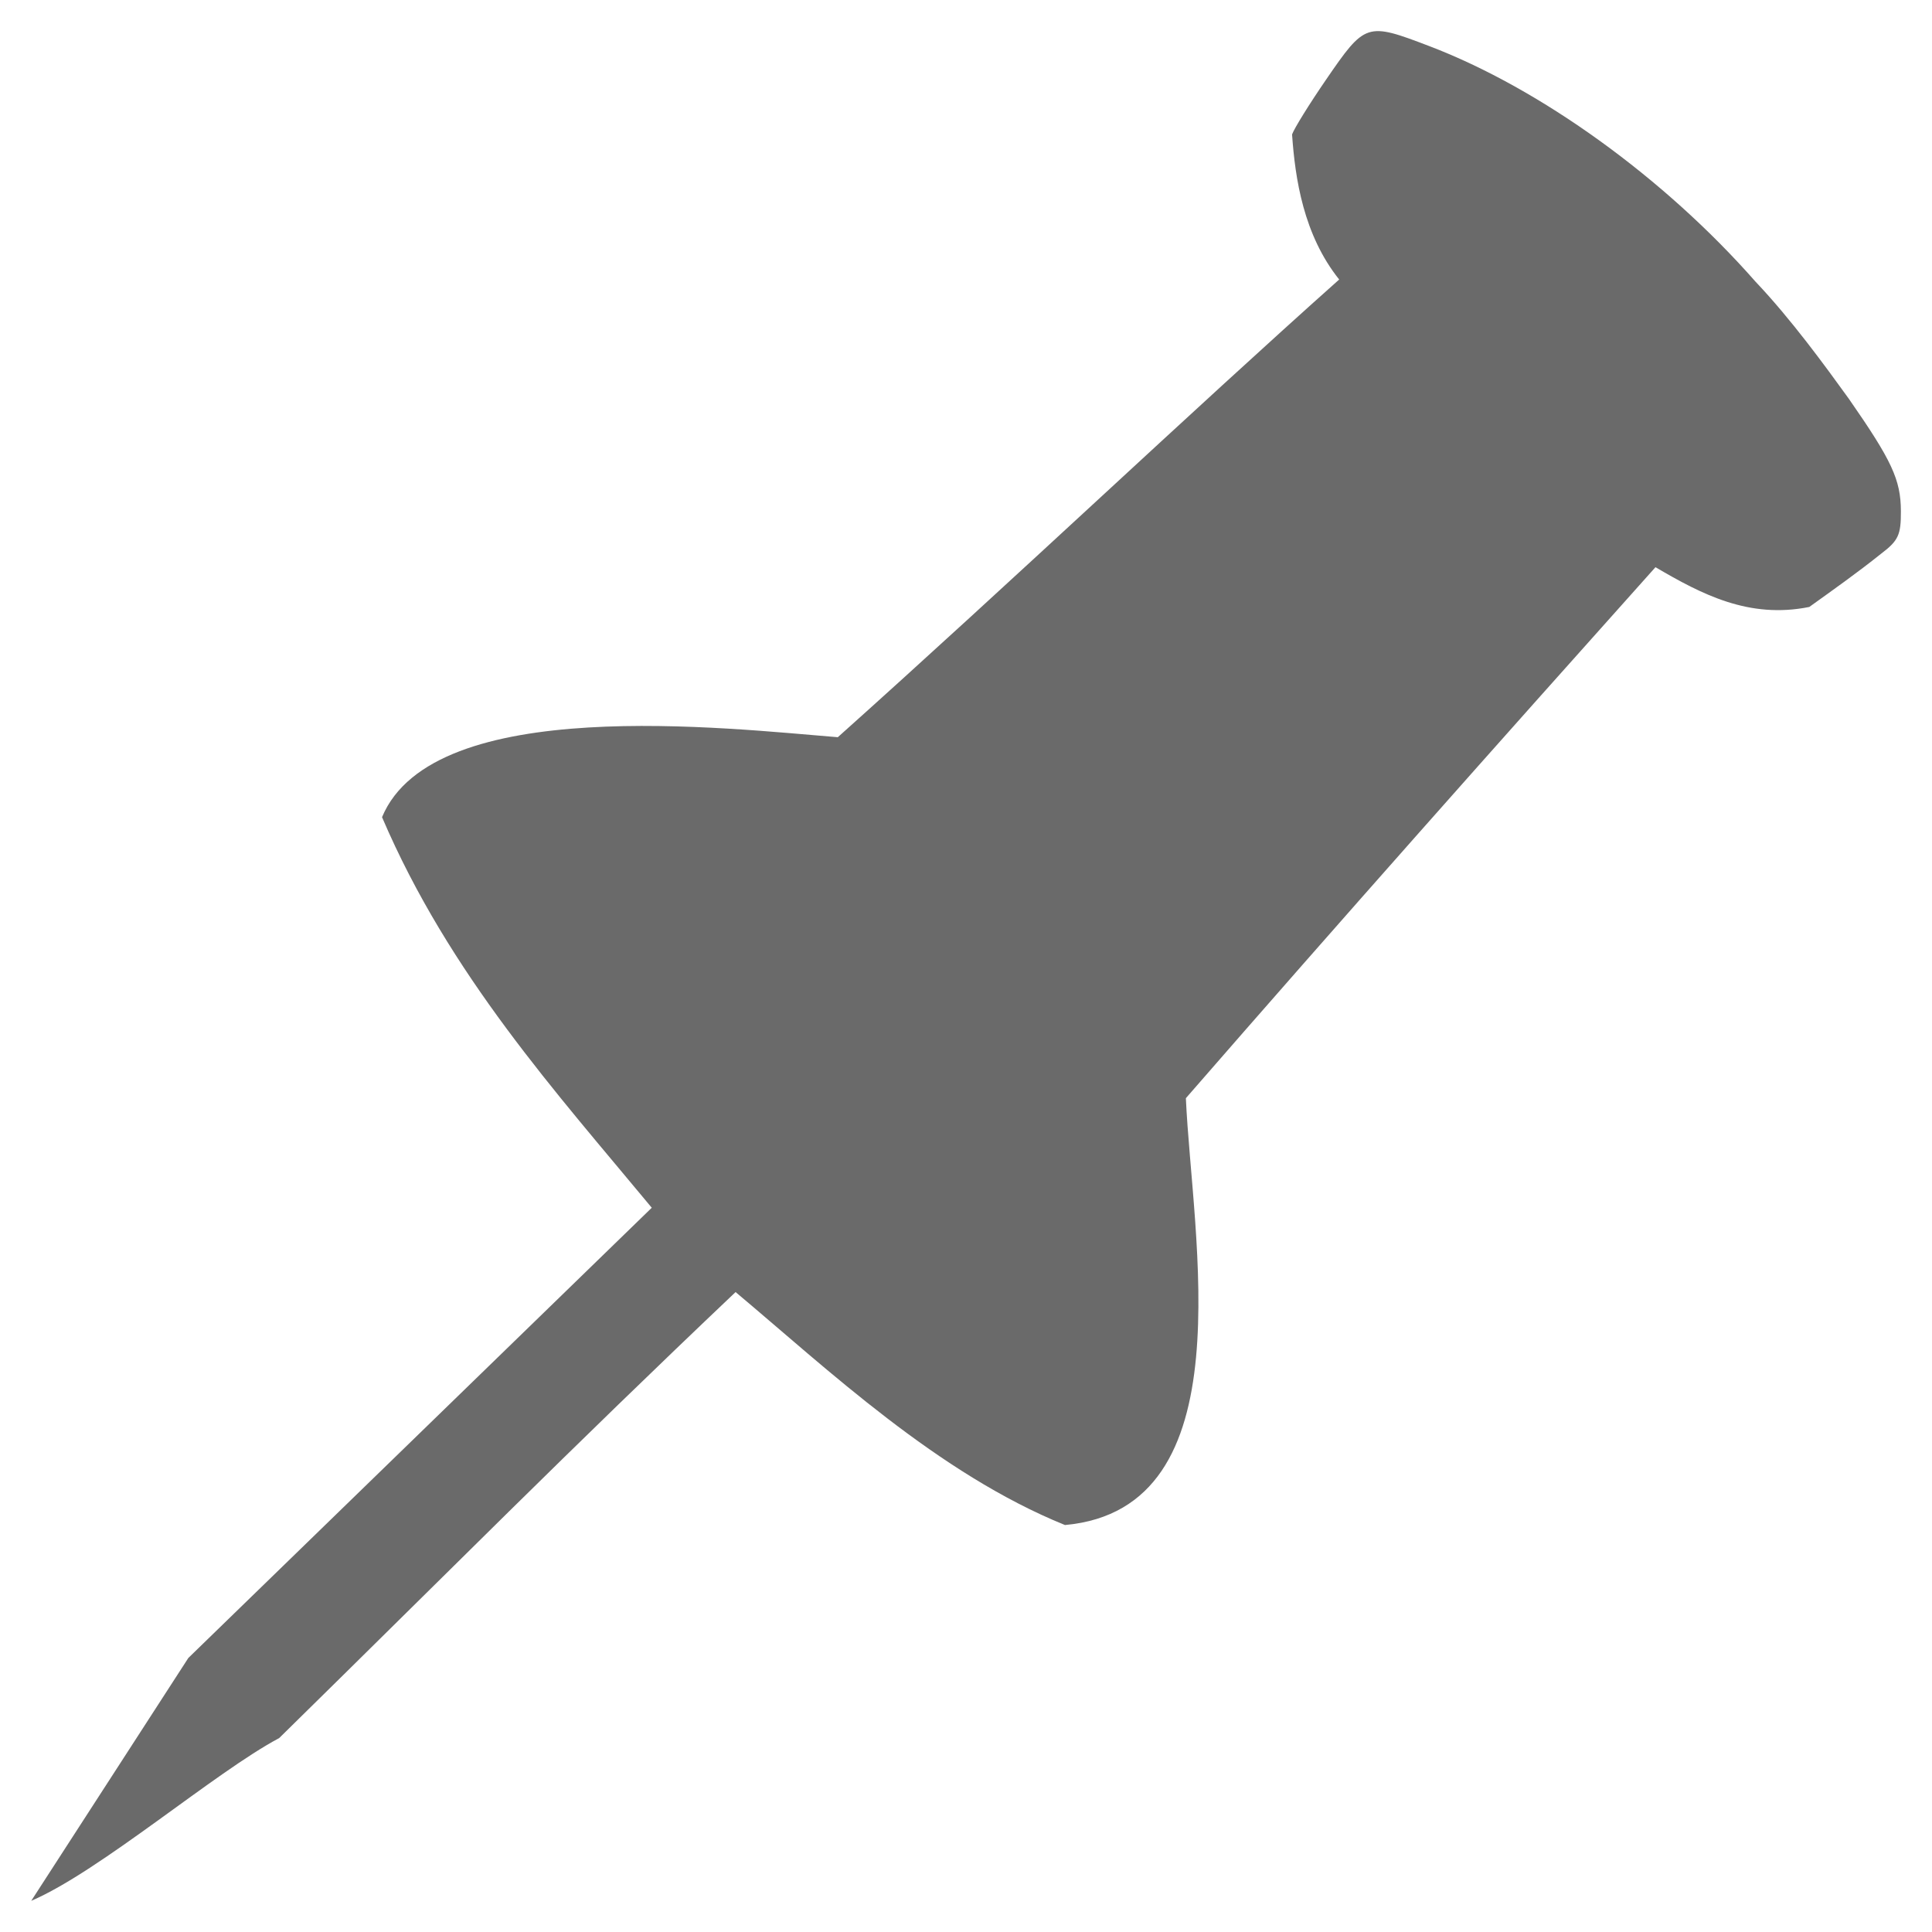 <?xml version="1.0" encoding="UTF-8" standalone="no"?>
<!-- Created with Inkscape (http://www.inkscape.org/) -->

<svg
   xmlns:dc="http://purl.org/dc/elements/1.1/"
   xmlns:cc="http://creativecommons.org/ns#"
   xmlns:rdf="http://www.w3.org/1999/02/22-rdf-syntax-ns#"
   xmlns:svg="http://www.w3.org/2000/svg"
   xmlns="http://www.w3.org/2000/svg"
   xmlns:sodipodi="http://sodipodi.sourceforge.net/DTD/sodipodi-0.dtd"
   xmlns:inkscape="http://www.inkscape.org/namespaces/inkscape"
   width="31"
   height="31"
   id="svg2"
   version="1.1"
   inkscape:version="0.48.4 r9939"
   sodipodi:docname="stick.svg"
   inkscape:export-filename="/home/tom/Documents/travaux/2d/freeder/read.png"
   inkscape:export-xdpi="90"
   inkscape:export-ydpi="90">
  <defs
     id="defs4" />
  <sodipodi:namedview
     id="base"
     pagecolor="#6a6a6a"
     bordercolor="#666666"
     borderopacity="1.0"
     inkscape:pageopacity="0.0"
     inkscape:pageshadow="2"
     inkscape:zoom="7.9195959"
     inkscape:cx="28.74093"
     inkscape:cy="19.036132"
     inkscape:document-units="px"
     inkscape:current-layer="text2985"
     showgrid="false"
     fit-margin-top="0.5"
     fit-margin-left="0.5"
     fit-margin-right="0.5"
     fit-margin-bottom="0.5"
     inkscape:window-width="1364"
     inkscape:window-height="680"
     inkscape:window-x="0"
     inkscape:window-y="26"
     inkscape:window-maximized="1"
     showguides="true"
     inkscape:guide-bbox="true" />
  <g
     inkscape:label="Calque 1"
     inkscape:groupmode="layer"
     id="layer1"
     transform="translate(-183.938,-389.6)">
    <g
       style="font-size:40px;font-style:normal;font-weight:normal;line-height:125%;letter-spacing:0px;word-spacing:0px;fill:#000000;fill-opacity:1;stroke:none;font-family:Sans"
       id="text2985">
      <path
         style="fill:#6a6a6a"
         d="m 186.96,416.203 c 2.479,-2.408 4.957,-4.816 7.436,-7.224 -1.523,-1.839 -3.244,-3.733 -4.328,-6.267 0.827,-1.986 5.556,-1.423 7.313,-1.283 2.833,-2.535 5.654,-5.213 8.045,-7.344 -0.573,-0.717 -0.707,-1.619 -0.756,-2.328 0.035,-0.098 0.279,-0.491 0.542,-0.874 0.632,-0.921 0.652,-0.928 1.658,-0.544 1.784,0.68 3.774,2.117 5.235,3.779 0.576,0.607 1.124,1.362 1.499,1.881 0.691,0.993 0.833,1.3 0.835,1.802 0.002,0.383 -0.04,0.473 -0.318,0.684 -0.373,0.299 -0.767,0.578 -1.152,0.854 -0.966,0.194 -1.721,-0.2 -2.468,-0.638 -2.577,2.881 -5.022,5.632 -7.535,8.52 0.098,2.228 0.983,6.584 -1.94,6.849 -2.044,-0.829 -3.801,-2.493 -5.285,-3.738 -2.675,2.538 -4.582,4.466 -7.324,7.157 -1.021,0.541 -2.874,2.137 -3.978,2.611"
         id="path3022"
         inkscape:connector-curvature="0"
         sodipodi:nodetypes="ccccccssccccccccccc" />
    </g>
  </g>
</svg>
